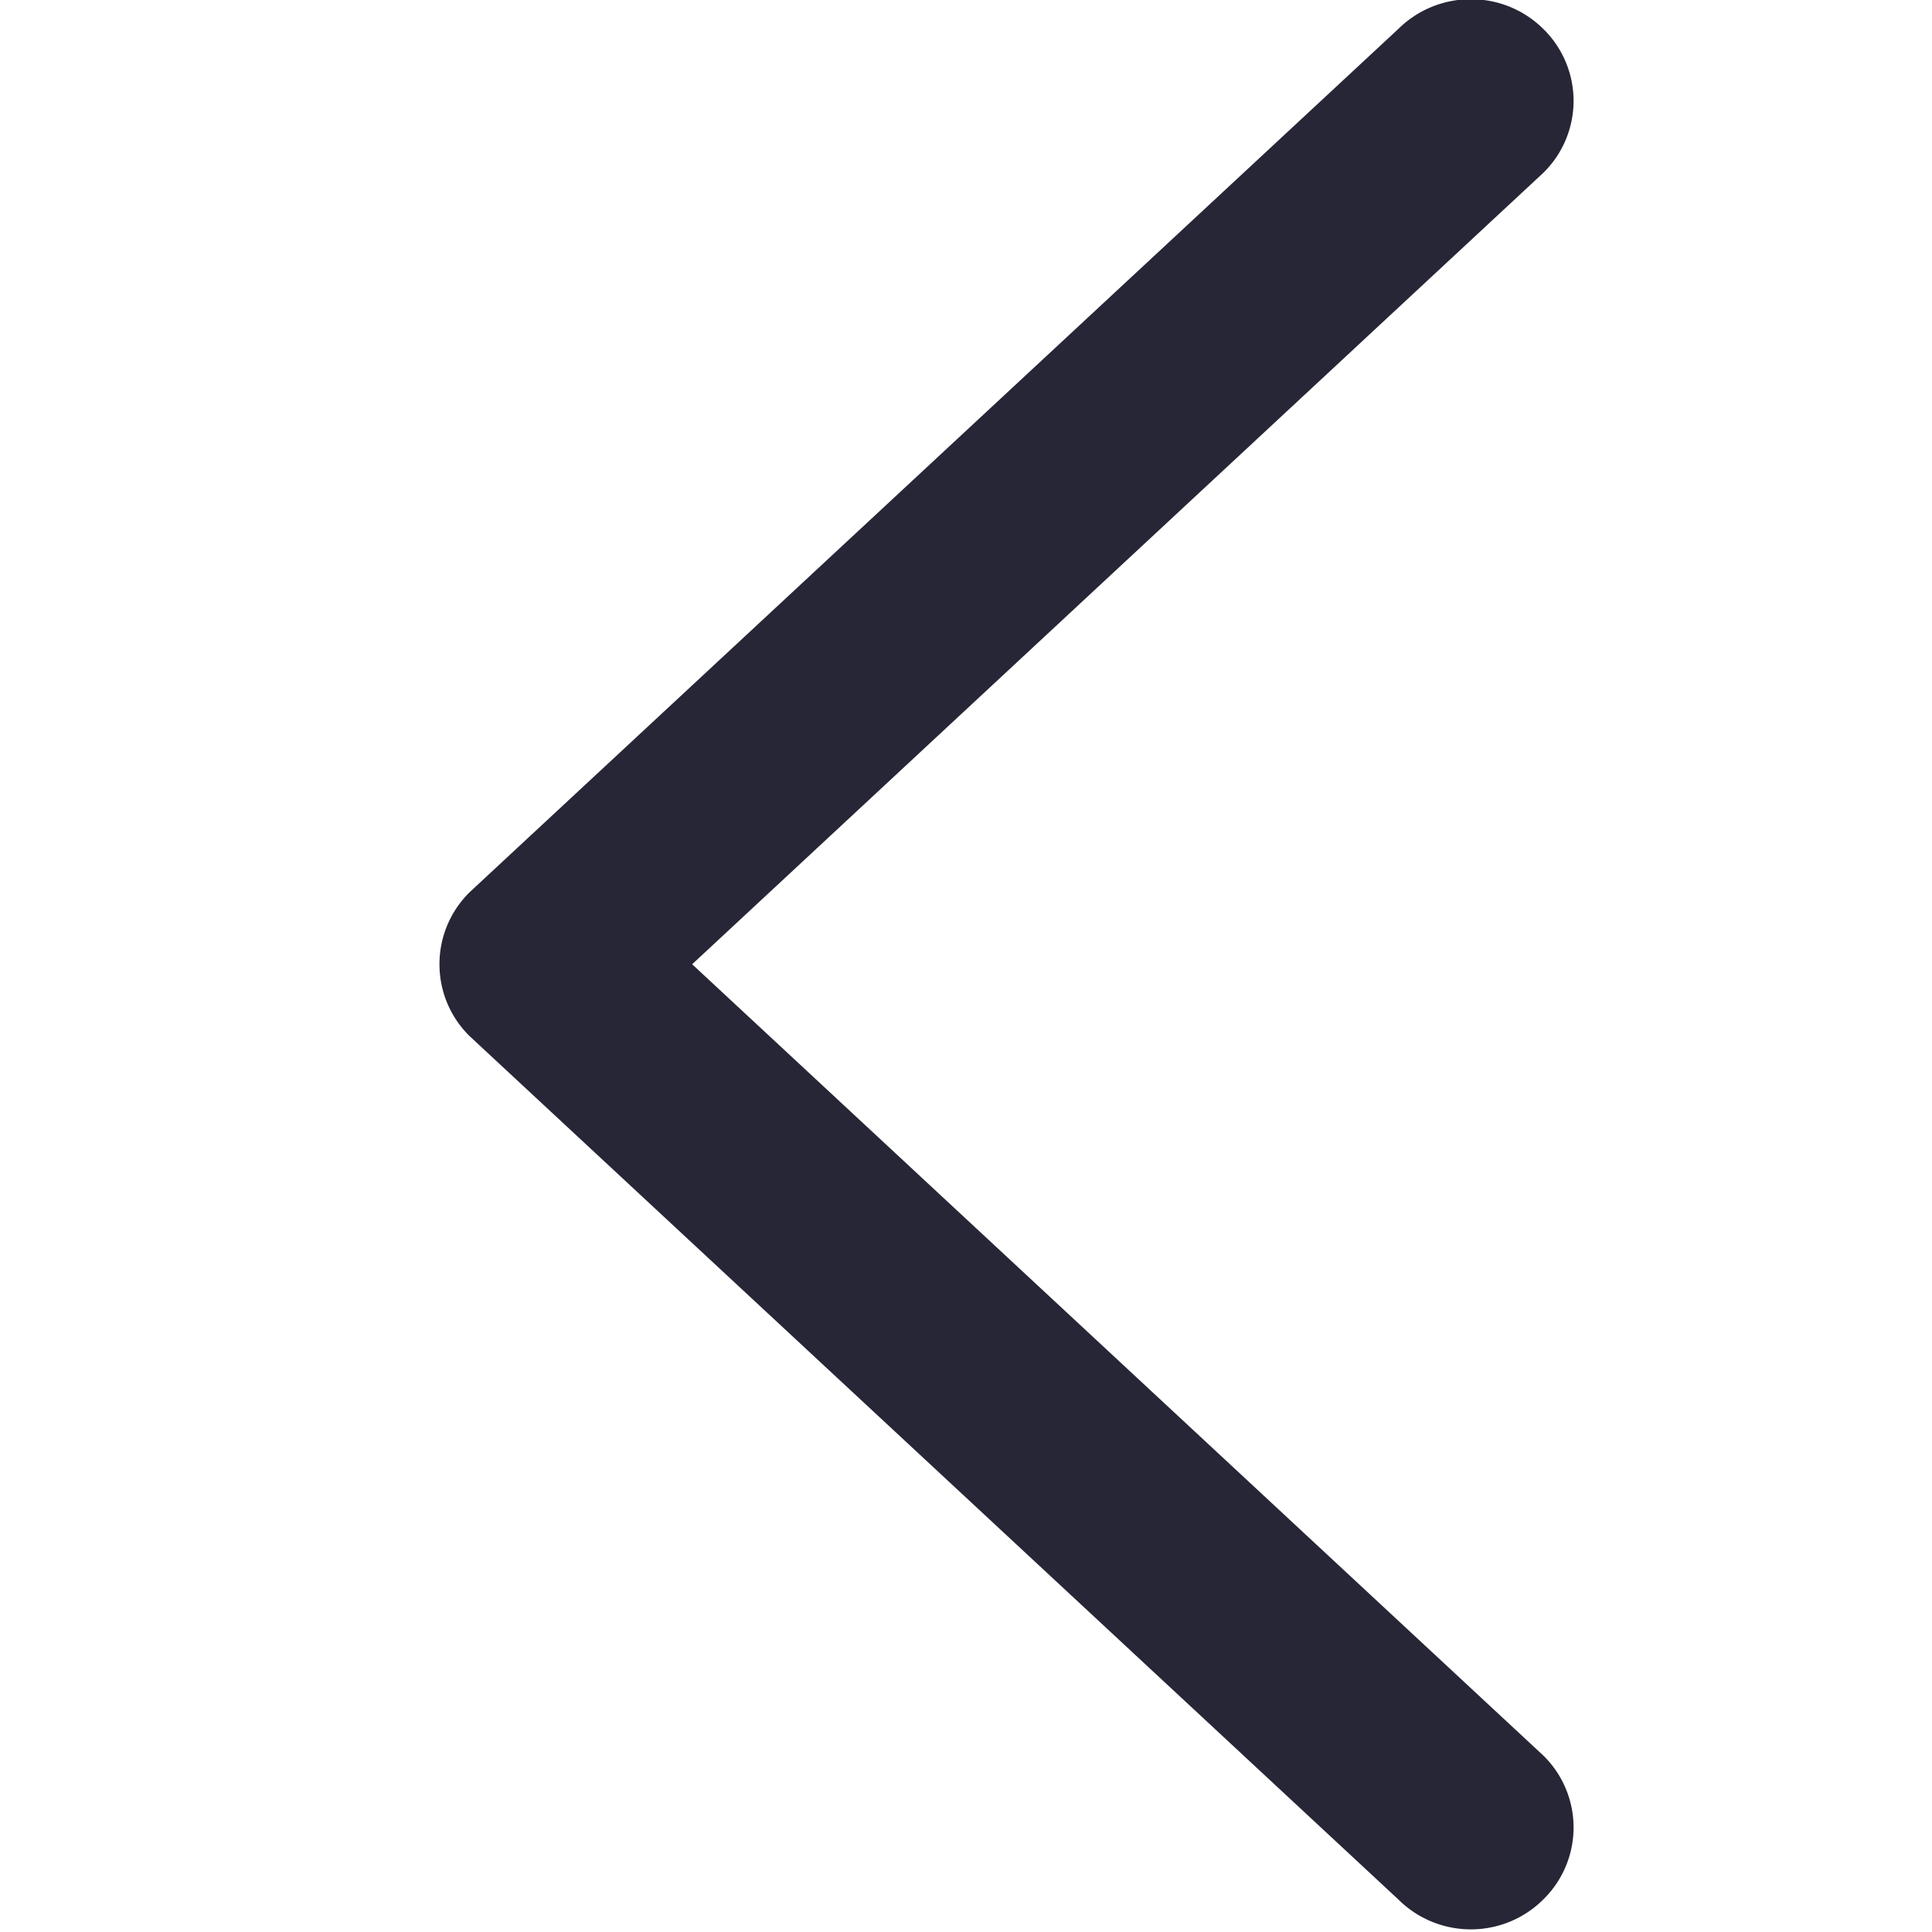 <svg width="200" height="200" viewBox="0 0 200 200" xmlns="http://www.w3.org/2000/svg"><defs><style>@font-face{font-family:ifont;src:url(//at.alicdn.com/t/font_1442373896_4754455.eot?#iefix) format(&quot;embedded-opentype&quot;),url(//at.alicdn.com/t/font_1442373896_4754455.woff) format(&quot;woff&quot;),url(//at.alicdn.com/t/font_1442373896_4754455.ttf) format(&quot;truetype&quot;),url(//at.alicdn.com/t/font_1442373896_4754455.svg#ifont) format(&quot;svg&quot;)}</style></defs><path d="M71.653 99.819l88.113-81.93a10.422 10.422 0 0 0 0-14.89c-4.147-4.11-10.856-4.11-15.016 0L48.604 92.372c-4.148 4.11-4.148 10.781 0 14.88l96.146 89.374c4.16 4.135 10.869 4.135 15.016 0a10.422 10.422 0 0 0 0-14.892L71.653 99.82z" fill="#272636" class="transform-group"/></svg>